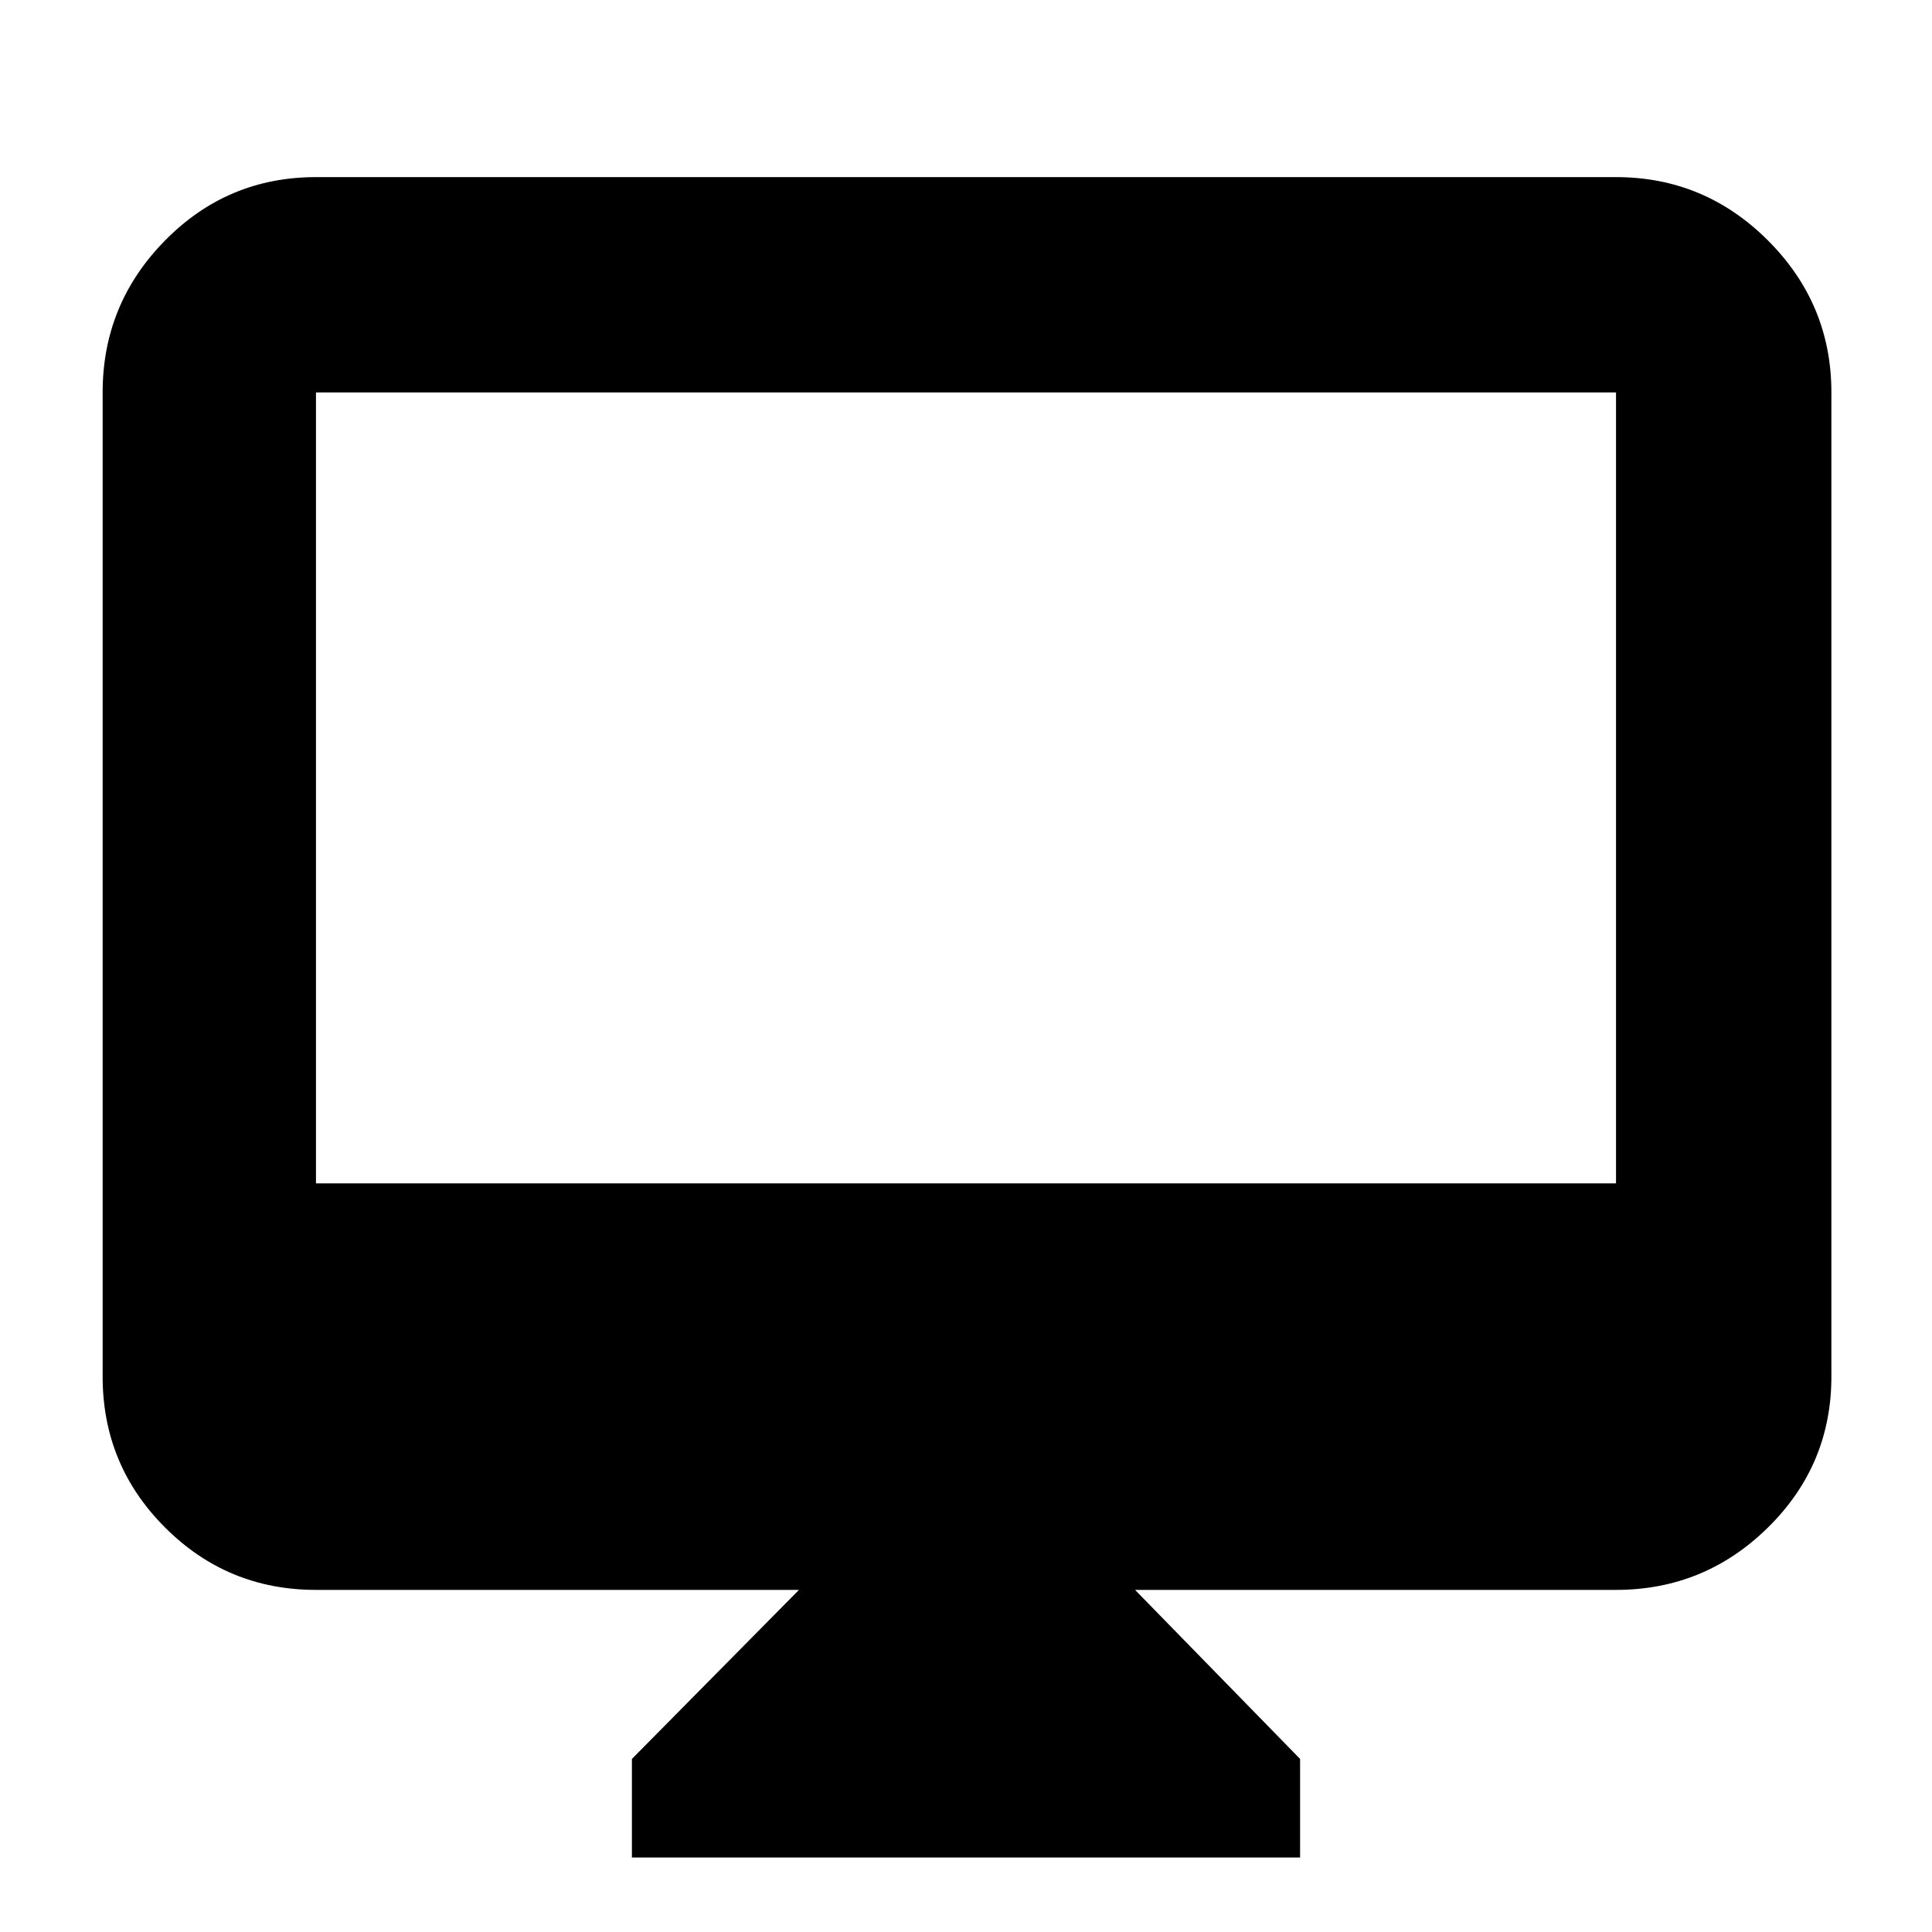 <svg xmlns="http://www.w3.org/2000/svg" height="40" width="40"><path d="M13.083 38.458V36.417L16.542 32.917H6.542Q4.708 32.917 3.417 31.625Q2.125 30.333 2.125 28.5V8.125Q2.125 6.292 3.417 4.979Q4.708 3.667 6.542 3.667H33.458Q35.292 3.667 36.604 4.979Q37.917 6.292 37.917 8.125V28.5Q37.917 30.333 36.604 31.625Q35.292 32.917 33.458 32.917H23.5L26.917 36.417V38.458ZM6.542 24.5H33.458V8.125Q33.458 8.125 33.458 8.125Q33.458 8.125 33.458 8.125H6.542Q6.542 8.125 6.542 8.125Q6.542 8.125 6.542 8.125ZM6.542 24.5V8.125Q6.542 8.125 6.542 8.125Q6.542 8.125 6.542 8.125Q6.542 8.125 6.542 8.125Q6.542 8.125 6.542 8.125V24.5Z"/></svg>